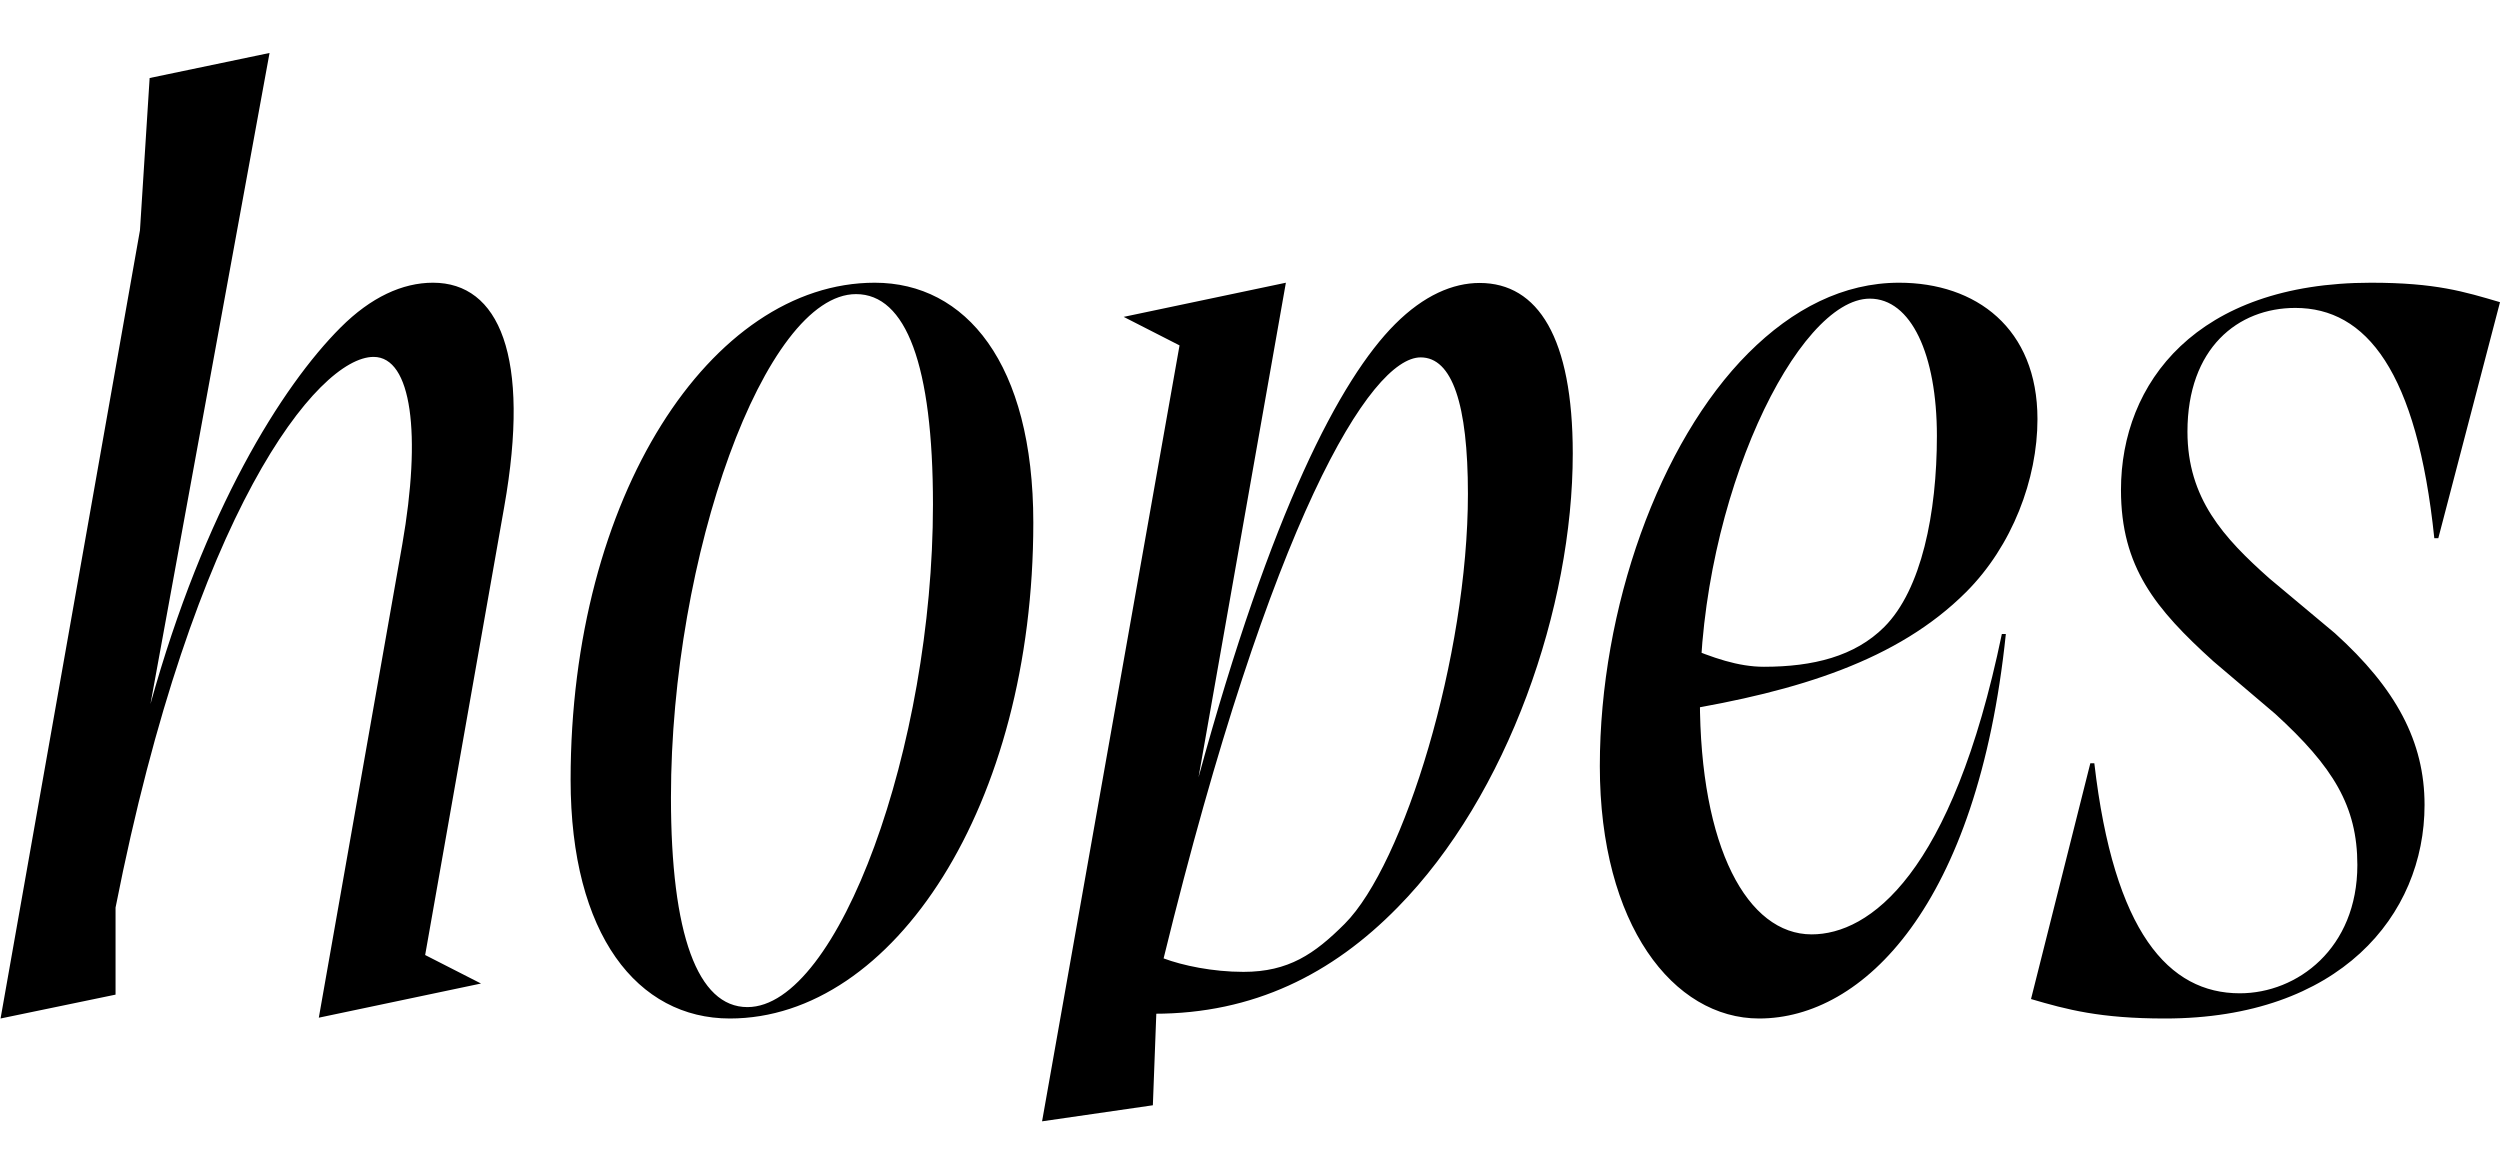 <svg width="2393.93" height="1100.002" xmlns="http://www.w3.org/2000/svg"><path d="M.54 975.282l110.11-22.85v-83.36c74.68-378.98 193.56-527.31 247.08-527.31 36.68 0 45.86 74.36 27.49 179.52l-79.93 453.23 155.32-32.71-53.49-27.3 75.66-428.89c25.74-144.84-5.05-214.89-68.16-214.89-29.24 0-59.47 13.88-88.4 42.81-56.49 56.49-130.72 175.44-182.14 360.61l114.03-623.42-114.82 23.99-9.26 145.81zm545.86-228.61c0 148.54 64.2 228.61 152.5 228.61 156.68 0 290.57-203.92 290.57-474.81 0-152.87-64.89-229.75-151.82-229.75-156.67 0-291.25 204.61-291.25 475.95zm96.09 16.82c0-231.24 89.98-481.86 177.22-481.86 47.9 0 73.67 67.76 73.67 201.57 0 231.23-90.43 481.17-177.67 481.17-47.67 0-73.22-69.59-73.22-200.88zm355.37 310.25l131.63-743.01-53.49-27.31 155.32-32.7-83.65 473.61c69.56-254.71 135.68-381.42 188.25-433.99 27.57-27.57 55.36-39.39 80.93-39.39 56.07 0 89.18 52.79 89.18 163.33 0 147.05-61.89 327.2-167.75 434.65-62.56 63.84-137.99 101.79-232.91 101.79-18.05 0-36.11-1.23-54.94-3.69l57.74-20.89-4.22 112.23zm362.52-731.52c-47.98 0-143.13 154.65-246.15 575.51 18.14 6.79 46.91 12.9 76.45 12.9 43.19 0 68.08-17.12 96.92-45.96 56.89-56.89 118.04-256.85 118.04-411.76 0-86.01-15.09-130.69-45.26-130.69zm560.36 264.86c-27.01 260.43-136.81 368.2-236.2 368.2-82.18 0-152.59-89.75-152.59-241.65 0-151.06 56.94-310.25 142.22-395.53 42.59-42.59 91.23-67.38 144.38-67.38 73.56 0 132.47 43.51 132.47 130.6 0 57.56-24.16 121.45-68.31 165.6-65.54 65.54-160.89 94.87-275.3 113.87l5.71-62.24c26.86 11.31 51.26 19.93 75.95 19.93 47.04 0 87.08-9.95 115.23-38.1 35.72-35.72 50.41-109.13 50.41-182.98 0-78.08-24.72-131.43-64.24-131.43-69.15 0-162.72 190.61-162.72 382.94 0 143.14 45.76 225.82 106.99 225.82 55.13 0 134.39-56.88 182.17-287.65zm257.91 76.45c55.58 50.75 78.69 88.48 78.69 144.73 0 79.97-57.54 122.89-112.55 122.89-67.96 0-120.58-58.1-139.32-220.28h-3.83l-56.8 225.78c34.37 10.09 66.02 18.63 128.25 18.63 167.03 0 248.59-98.62 248.59-204.55 0-60.52-27.19-111.43-85.9-164.43l-62.82-52.55c-43.61-38.77-78.32-76.44-78.32-140.41 0-79.97 48.27-118.49 103.28-118.49 67.95 0 116.52 60.68 133.1 220.51h3.83l59.08-226.01c-34.36-10.09-61.39-18.63-123.61-18.63-167.04 0-239.34 95.85-239.34 198.38 0 73.97 33.05 113.97 88.44 164.11zm0 0"/></svg>